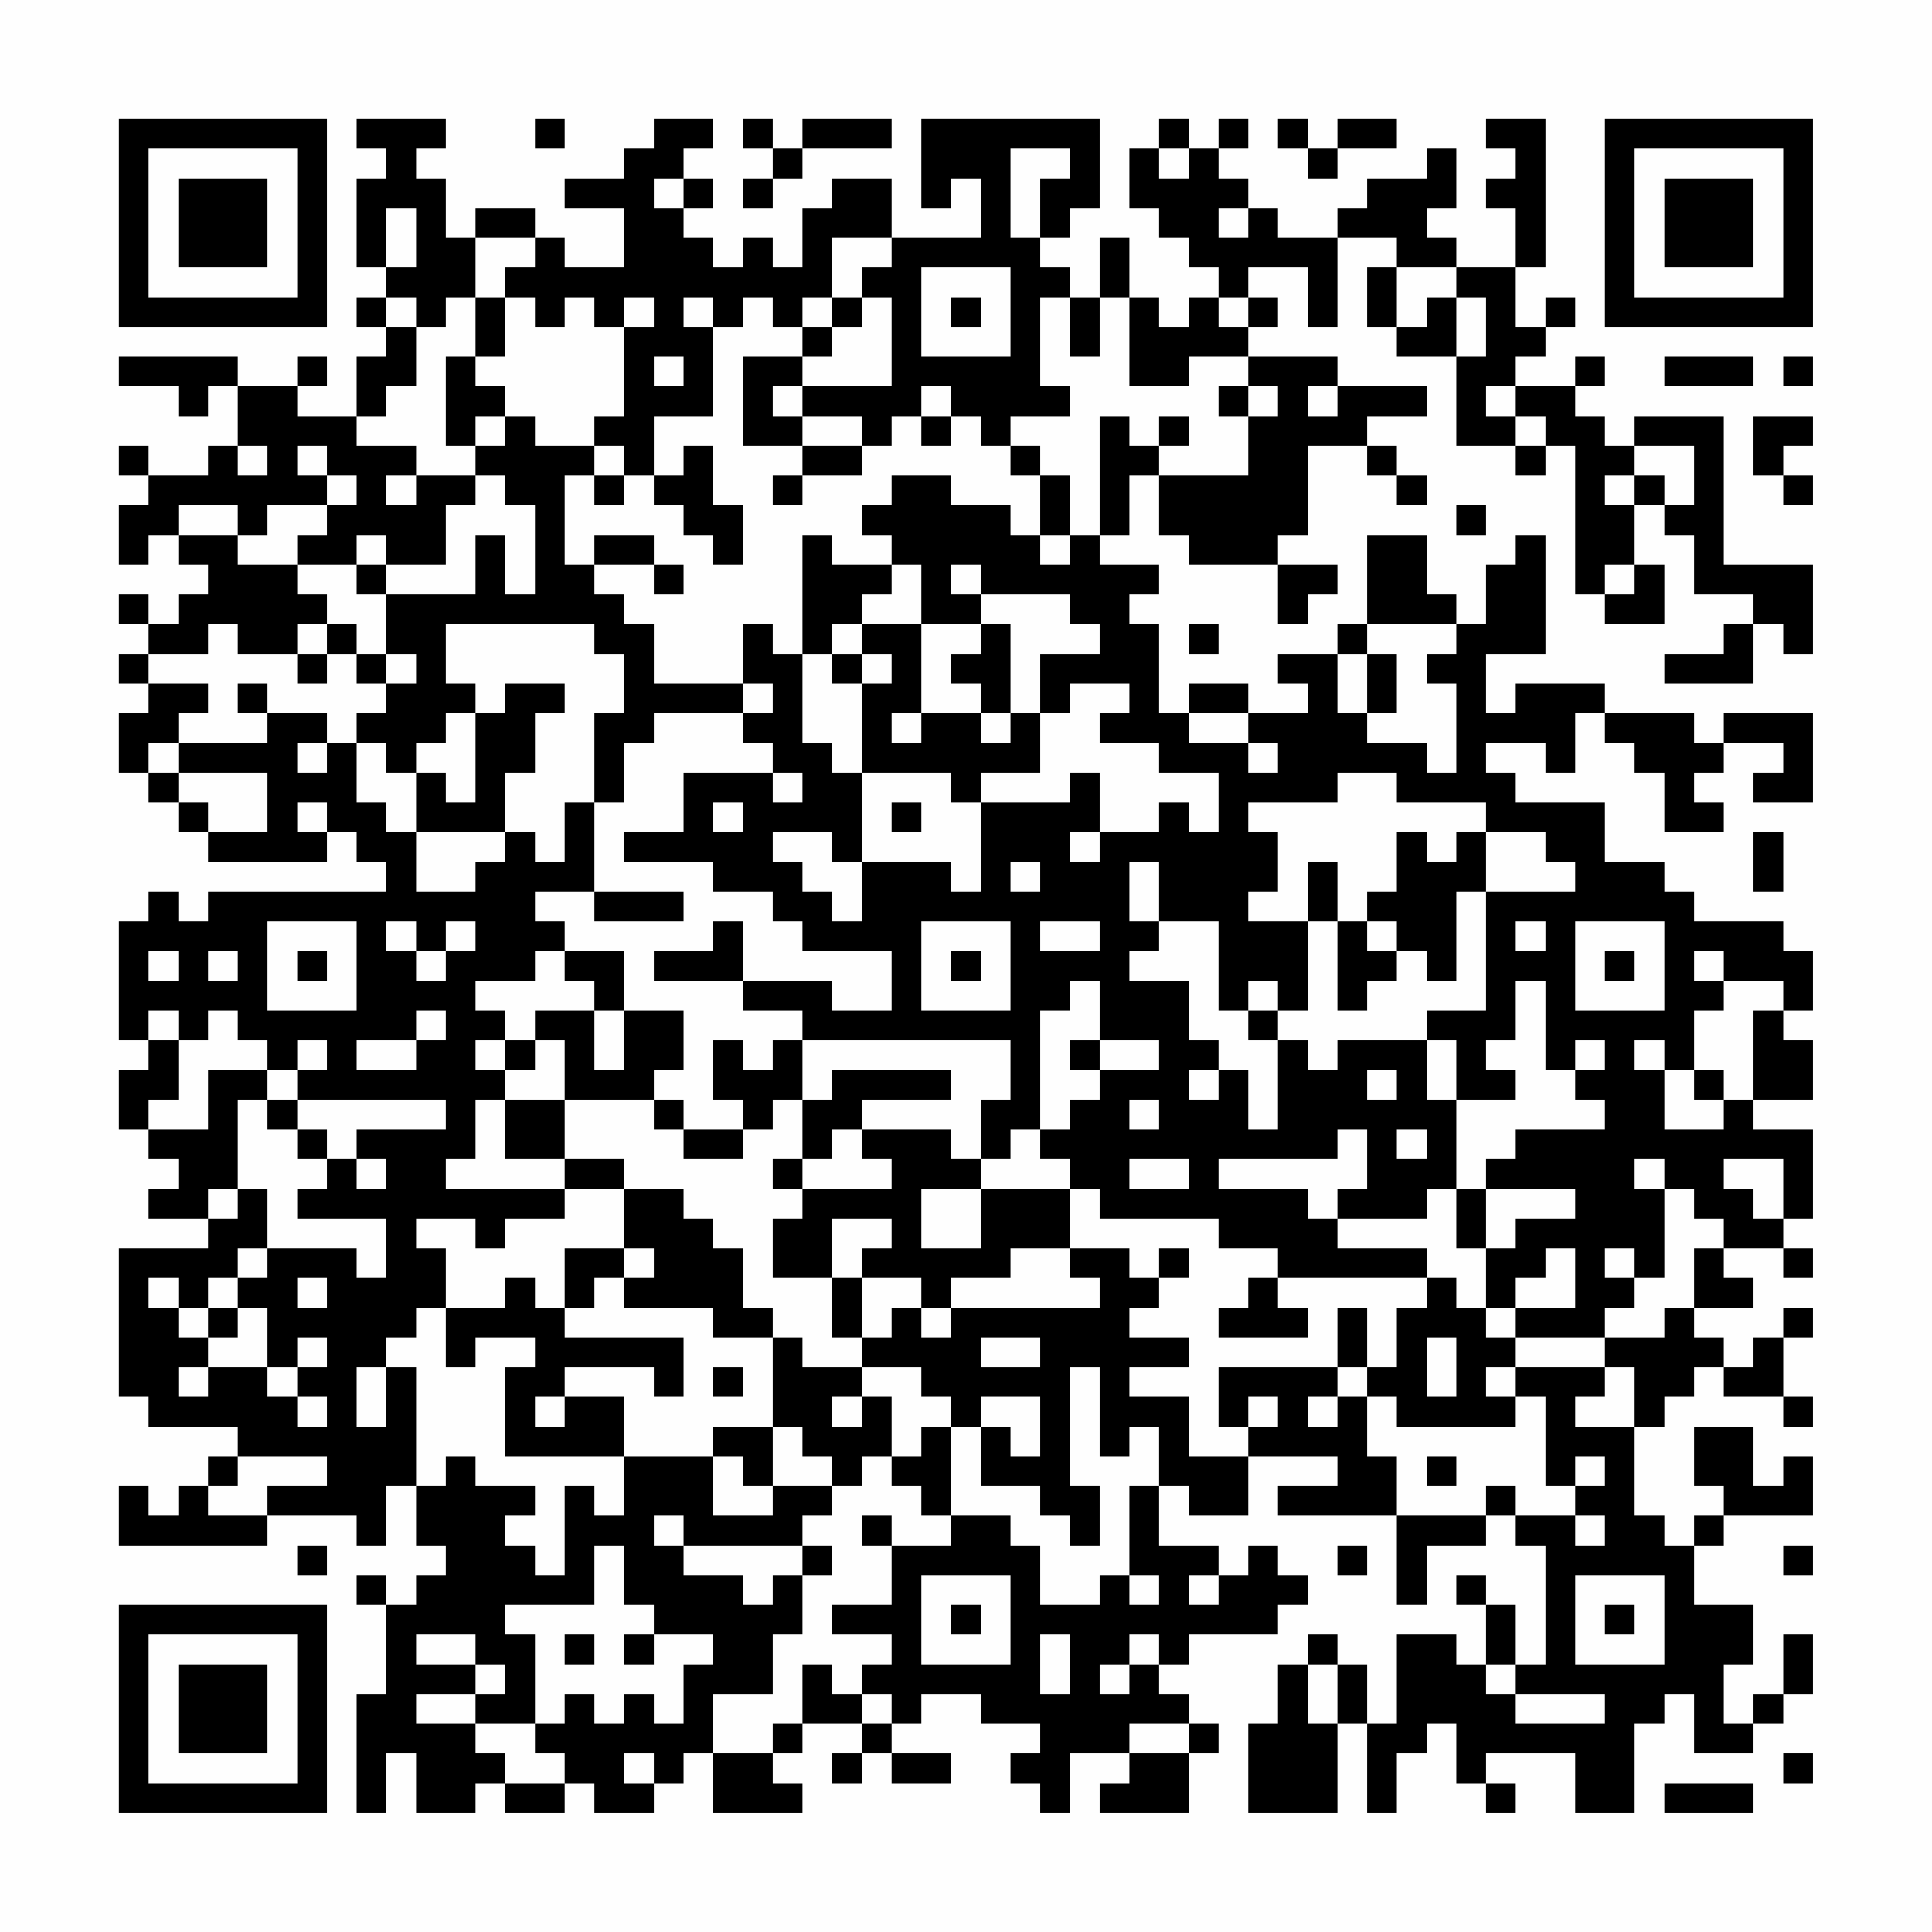 <?xml version="1.0" encoding="UTF-8"?>
<svg xmlns="http://www.w3.org/2000/svg" version="1.1" width="300" height="300" viewBox="0 0 300 300"><rect x="0" y="0" width="300" height="300" fill="#fefefe"/><g transform="scale(4.615)"><g transform="translate(4,4)"><path fill-rule="evenodd" d="M8 0L8 1L9 1L9 2L8 2L8 5L9 5L9 6L8 6L8 7L9 7L9 8L8 8L8 10L6 10L6 9L7 9L7 8L6 8L6 9L4 9L4 8L0 8L0 9L2 9L2 10L3 10L3 9L4 9L4 11L3 11L3 12L1 12L1 11L0 11L0 12L1 12L1 13L0 13L0 15L1 15L1 14L2 14L2 15L3 15L3 16L2 16L2 17L1 17L1 16L0 16L0 17L1 17L1 18L0 18L0 19L1 19L1 20L0 20L0 22L1 22L1 23L2 23L2 24L3 24L3 25L7 25L7 24L8 24L8 25L9 25L9 26L3 26L3 27L2 27L2 26L1 26L1 27L0 27L0 31L1 31L1 32L0 32L0 34L1 34L1 35L2 35L2 36L1 36L1 37L3 37L3 38L0 38L0 43L1 43L1 44L4 44L4 45L3 45L3 46L2 46L2 47L1 47L1 46L0 46L0 48L5 48L5 47L8 47L8 48L9 48L9 46L10 46L10 48L11 48L11 49L10 49L10 50L9 50L9 49L8 49L8 50L9 50L9 53L8 53L8 57L9 57L9 55L10 55L10 57L12 57L12 56L13 56L13 57L15 57L15 56L16 56L16 57L18 57L18 56L19 56L19 55L20 55L20 57L23 57L23 56L22 56L22 55L23 55L23 54L25 54L25 55L24 55L24 56L25 56L25 55L26 55L26 56L28 56L28 55L26 55L26 54L27 54L27 53L29 53L29 54L31 54L31 55L30 55L30 56L31 56L31 57L32 57L32 55L34 55L34 56L33 56L33 57L36 57L36 55L37 55L37 54L36 54L36 53L35 53L35 52L36 52L36 51L39 51L39 50L40 50L40 49L39 49L39 48L38 48L38 49L37 49L37 48L35 48L35 46L36 46L36 47L38 47L38 45L41 45L41 46L39 46L39 47L43 47L43 50L44 50L44 48L46 48L46 47L47 47L47 48L48 48L48 52L47 52L47 50L46 50L46 49L45 49L45 50L46 50L46 52L45 52L45 51L43 51L43 54L42 54L42 52L41 52L41 51L40 51L40 52L39 52L39 54L38 54L38 57L41 57L41 54L42 54L42 57L43 57L43 55L44 55L44 54L45 54L45 56L46 56L46 57L47 57L47 56L46 56L46 55L49 55L49 57L51 57L51 54L52 54L52 53L53 53L53 55L55 55L55 54L56 54L56 53L57 53L57 51L56 51L56 53L55 53L55 54L54 54L54 52L55 52L55 50L53 50L53 48L54 48L54 47L57 47L57 45L56 45L56 46L55 46L55 44L53 44L53 46L54 46L54 47L53 47L53 48L52 48L52 47L51 47L51 44L52 44L52 43L53 43L53 42L54 42L54 43L56 43L56 44L57 44L57 43L56 43L56 41L57 41L57 40L56 40L56 41L55 41L55 42L54 42L54 41L53 41L53 40L55 40L55 39L54 39L54 38L56 38L56 39L57 39L57 38L56 38L56 37L57 37L57 34L55 34L55 33L57 33L57 31L56 31L56 30L57 30L57 28L56 28L56 27L53 27L53 26L52 26L52 25L50 25L50 23L47 23L47 22L46 22L46 21L48 21L48 22L49 22L49 20L50 20L50 21L51 21L51 22L52 22L52 24L54 24L54 23L53 23L53 22L54 22L54 21L56 21L56 22L55 22L55 23L57 23L57 20L54 20L54 21L53 21L53 20L50 20L50 19L47 19L47 20L46 20L46 18L48 18L48 14L47 14L47 15L46 15L46 17L45 17L45 16L44 16L44 14L42 14L42 17L41 17L41 18L39 18L39 19L40 19L40 20L38 20L38 19L36 19L36 20L35 20L35 17L34 17L34 16L35 16L35 15L33 15L33 14L34 14L34 12L35 12L35 14L36 14L36 15L39 15L39 17L40 17L40 16L41 16L41 15L39 15L39 14L40 14L40 11L42 11L42 12L43 12L43 13L44 13L44 12L43 12L43 11L42 11L42 10L44 10L44 9L41 9L41 8L38 8L38 7L39 7L39 6L38 6L38 5L40 5L40 7L41 7L41 4L43 4L43 5L42 5L42 7L43 7L43 8L45 8L45 11L47 11L47 12L48 12L48 11L49 11L49 16L50 16L50 17L52 17L52 15L51 15L51 13L52 13L52 14L53 14L53 16L55 16L55 17L54 17L54 18L52 18L52 19L55 19L55 17L56 17L56 18L57 18L57 15L54 15L54 10L51 10L51 11L50 11L50 10L49 10L49 9L50 9L50 8L49 8L49 9L47 9L47 8L48 8L48 7L49 7L49 6L48 6L48 7L47 7L47 5L48 5L48 0L46 0L46 1L47 1L47 2L46 2L46 3L47 3L47 5L45 5L45 4L44 4L44 3L45 3L45 1L44 1L44 2L42 2L42 3L41 3L41 4L39 4L39 3L38 3L38 2L37 2L37 1L38 1L38 0L37 0L37 1L36 1L36 0L35 0L35 1L34 1L34 3L35 3L35 4L36 4L36 5L37 5L37 6L36 6L36 7L35 7L35 6L34 6L34 4L33 4L33 6L32 6L32 5L31 5L31 4L32 4L32 3L33 3L33 0L27 0L27 3L28 3L28 2L29 2L29 4L26 4L26 2L24 2L24 3L23 3L23 5L22 5L22 4L21 4L21 5L20 5L20 4L19 4L19 3L20 3L20 2L19 2L19 1L20 1L20 0L18 0L18 1L17 1L17 2L15 2L15 3L17 3L17 5L15 5L15 4L14 4L14 3L12 3L12 4L11 4L11 2L10 2L10 1L11 1L11 0ZM14 0L14 1L15 1L15 0ZM21 0L21 1L22 1L22 2L21 2L21 3L22 3L22 2L23 2L23 1L26 1L26 0L23 0L23 1L22 1L22 0ZM39 0L39 1L40 1L40 2L41 2L41 1L43 1L43 0L41 0L41 1L40 1L40 0ZM30 1L30 4L31 4L31 2L32 2L32 1ZM35 1L35 2L36 2L36 1ZM18 2L18 3L19 3L19 2ZM9 3L9 5L10 5L10 3ZM37 3L37 4L38 4L38 3ZM12 4L12 6L11 6L11 7L10 7L10 6L9 6L9 7L10 7L10 9L9 9L9 10L8 10L8 11L10 11L10 12L9 12L9 13L10 13L10 12L12 12L12 13L11 13L11 15L9 15L9 14L8 14L8 15L6 15L6 14L7 14L7 13L8 13L8 12L7 12L7 11L6 11L6 12L7 12L7 13L5 13L5 14L4 14L4 13L2 13L2 14L4 14L4 15L6 15L6 16L7 16L7 17L6 17L6 18L4 18L4 17L3 17L3 18L1 18L1 19L3 19L3 20L2 20L2 21L1 21L1 22L2 22L2 23L3 23L3 24L5 24L5 22L2 22L2 21L5 21L5 20L7 20L7 21L6 21L6 22L7 22L7 21L8 21L8 23L9 23L9 24L10 24L10 26L12 26L12 25L13 25L13 24L14 24L14 25L15 25L15 23L16 23L16 26L14 26L14 27L15 27L15 28L14 28L14 29L12 29L12 30L13 30L13 31L12 31L12 32L13 32L13 33L12 33L12 35L11 35L11 36L15 36L15 37L13 37L13 38L12 38L12 37L10 37L10 38L11 38L11 40L10 40L10 41L9 41L9 42L8 42L8 44L9 44L9 42L10 42L10 46L11 46L11 45L12 45L12 46L14 46L14 47L13 47L13 48L14 48L14 49L15 49L15 46L16 46L16 47L17 47L17 45L20 45L20 47L22 47L22 46L24 46L24 47L23 47L23 48L19 48L19 47L18 47L18 48L19 48L19 49L21 49L21 50L22 50L22 49L23 49L23 51L22 51L22 53L20 53L20 55L22 55L22 54L23 54L23 52L24 52L24 53L25 53L25 54L26 54L26 53L25 53L25 52L26 52L26 51L24 51L24 50L26 50L26 48L28 48L28 47L30 47L30 48L31 48L31 50L33 50L33 49L34 49L34 50L35 50L35 49L34 49L34 46L35 46L35 44L34 44L34 45L33 45L33 42L32 42L32 46L33 46L33 48L32 48L32 47L31 47L31 46L29 46L29 44L30 44L30 45L31 45L31 43L29 43L29 44L28 44L28 43L27 43L27 42L25 42L25 41L26 41L26 40L27 40L27 41L28 41L28 40L33 40L33 39L32 39L32 38L34 38L34 39L35 39L35 40L34 40L34 41L36 41L36 42L34 42L34 43L36 43L36 45L38 45L38 44L39 44L39 43L38 43L38 44L37 44L37 42L41 42L41 43L40 43L40 44L41 44L41 43L42 43L42 45L43 45L43 47L46 47L46 46L47 46L47 47L49 47L49 48L50 48L50 47L49 47L49 46L50 46L50 45L49 45L49 46L48 46L48 43L47 43L47 42L50 42L50 43L49 43L49 44L51 44L51 42L50 42L50 41L52 41L52 40L53 40L53 38L54 38L54 37L53 37L53 36L52 36L52 35L51 35L51 36L52 36L52 39L51 39L51 38L50 38L50 39L51 39L51 40L50 40L50 41L47 41L47 40L49 40L49 38L48 38L48 39L47 39L47 40L46 40L46 38L47 38L47 37L49 37L49 36L46 36L46 35L47 35L47 34L50 34L50 33L49 33L49 32L50 32L50 31L49 31L49 32L48 32L48 29L47 29L47 31L46 31L46 32L47 32L47 33L45 33L45 31L44 31L44 30L46 30L46 26L49 26L49 25L48 25L48 24L46 24L46 23L43 23L43 22L41 22L41 23L38 23L38 24L39 24L39 26L38 26L38 27L40 27L40 30L39 30L39 29L38 29L38 30L37 30L37 27L35 27L35 25L34 25L34 27L35 27L35 28L34 28L34 29L36 29L36 31L37 31L37 32L36 32L36 33L37 33L37 32L38 32L38 34L39 34L39 31L40 31L40 32L41 32L41 31L44 31L44 33L45 33L45 36L44 36L44 37L41 37L41 36L42 36L42 34L41 34L41 35L37 35L37 36L40 36L40 37L41 37L41 38L44 38L44 39L39 39L39 38L37 38L37 37L33 37L33 36L32 36L32 35L31 35L31 34L32 34L32 33L33 33L33 32L35 32L35 31L33 31L33 29L32 29L32 30L31 30L31 34L30 34L30 35L29 35L29 33L30 33L30 31L23 31L23 30L21 30L21 29L24 29L24 30L26 30L26 28L23 28L23 27L22 27L22 26L20 26L20 25L17 25L17 24L19 24L19 22L22 22L22 23L23 23L23 22L22 22L22 21L21 21L21 20L22 20L22 19L21 19L21 17L22 17L22 18L23 18L23 21L24 21L24 22L25 22L25 25L24 25L24 24L22 24L22 25L23 25L23 26L24 26L24 27L25 27L25 25L28 25L28 26L29 26L29 23L32 23L32 22L33 22L33 24L32 24L32 25L33 25L33 24L35 24L35 23L36 23L36 24L37 24L37 22L35 22L35 21L33 21L33 20L34 20L34 19L32 19L32 20L31 20L31 18L33 18L33 17L32 17L32 16L29 16L29 15L28 15L28 16L29 16L29 17L27 17L27 15L26 15L26 14L25 14L25 13L26 13L26 12L28 12L28 13L30 13L30 14L31 14L31 15L32 15L32 14L33 14L33 10L34 10L34 11L35 11L35 12L38 12L38 10L39 10L39 9L38 9L38 8L36 8L36 9L34 9L34 6L33 6L33 8L32 8L32 6L31 6L31 9L32 9L32 10L30 10L30 11L29 11L29 10L28 10L28 9L27 9L27 10L26 10L26 11L25 11L25 10L23 10L23 9L26 9L26 6L25 6L25 5L26 5L26 4L24 4L24 6L23 6L23 7L22 7L22 6L21 6L21 7L20 7L20 6L19 6L19 7L20 7L20 10L18 10L18 12L17 12L17 11L16 11L16 10L17 10L17 7L18 7L18 6L17 6L17 7L16 7L16 6L15 6L15 7L14 7L14 6L13 6L13 5L14 5L14 4ZM27 5L27 8L30 8L30 5ZM43 5L43 7L44 7L44 6L45 6L45 8L46 8L46 6L45 6L45 5ZM12 6L12 8L11 8L11 11L12 11L12 12L13 12L13 13L14 13L14 16L13 16L13 14L12 14L12 16L9 16L9 15L8 15L8 16L9 16L9 18L8 18L8 17L7 17L7 18L6 18L6 19L7 19L7 18L8 18L8 19L9 19L9 20L8 20L8 21L9 21L9 22L10 22L10 24L13 24L13 22L14 22L14 20L15 20L15 19L13 19L13 20L12 20L12 19L11 19L11 17L16 17L16 18L17 18L17 20L16 20L16 23L17 23L17 21L18 21L18 20L21 20L21 19L18 19L18 17L17 17L17 16L16 16L16 15L18 15L18 16L19 16L19 15L18 15L18 14L16 14L16 15L15 15L15 12L16 12L16 13L17 13L17 12L16 12L16 11L14 11L14 10L13 10L13 9L12 9L12 8L13 8L13 6ZM24 6L24 7L23 7L23 8L21 8L21 11L23 11L23 12L22 12L22 13L23 13L23 12L25 12L25 11L23 11L23 10L22 10L22 9L23 9L23 8L24 8L24 7L25 7L25 6ZM28 6L28 7L29 7L29 6ZM37 6L37 7L38 7L38 6ZM18 8L18 9L19 9L19 8ZM52 8L52 9L55 9L55 8ZM56 8L56 9L57 9L57 8ZM37 9L37 10L38 10L38 9ZM40 9L40 10L41 10L41 9ZM46 9L46 10L47 10L47 11L48 11L48 10L47 10L47 9ZM12 10L12 11L13 11L13 10ZM27 10L27 11L28 11L28 10ZM35 10L35 11L36 11L36 10ZM55 10L55 12L56 12L56 13L57 13L57 12L56 12L56 11L57 11L57 10ZM4 11L4 12L5 12L5 11ZM19 11L19 12L18 12L18 13L19 13L19 14L20 14L20 15L21 15L21 13L20 13L20 11ZM30 11L30 12L31 12L31 14L32 14L32 12L31 12L31 11ZM51 11L51 12L50 12L50 13L51 13L51 12L52 12L52 13L53 13L53 11ZM45 13L45 14L46 14L46 13ZM23 14L23 18L24 18L24 19L25 19L25 22L28 22L28 23L29 23L29 22L31 22L31 20L30 20L30 17L29 17L29 18L28 18L28 19L29 19L29 20L27 20L27 17L25 17L25 16L26 16L26 15L24 15L24 14ZM50 15L50 16L51 16L51 15ZM24 17L24 18L25 18L25 19L26 19L26 18L25 18L25 17ZM36 17L36 18L37 18L37 17ZM42 17L42 18L41 18L41 20L42 20L42 21L44 21L44 22L45 22L45 19L44 19L44 18L45 18L45 17ZM9 18L9 19L10 19L10 18ZM42 18L42 20L43 20L43 18ZM4 19L4 20L5 20L5 19ZM11 20L11 21L10 21L10 22L11 22L11 23L12 23L12 20ZM26 20L26 21L27 21L27 20ZM29 20L29 21L30 21L30 20ZM36 20L36 21L38 21L38 22L39 22L39 21L38 21L38 20ZM6 23L6 24L7 24L7 23ZM20 23L20 24L21 24L21 23ZM26 23L26 24L27 24L27 23ZM43 24L43 26L42 26L42 27L41 27L41 25L40 25L40 27L41 27L41 30L42 30L42 29L43 29L43 28L44 28L44 29L45 29L45 26L46 26L46 24L45 24L45 25L44 25L44 24ZM55 24L55 26L56 26L56 24ZM30 25L30 26L31 26L31 25ZM16 26L16 27L19 27L19 26ZM5 27L5 30L8 30L8 27ZM9 27L9 28L10 28L10 29L11 29L11 28L12 28L12 27L11 27L11 28L10 28L10 27ZM20 27L20 28L18 28L18 29L21 29L21 27ZM27 27L27 30L30 30L30 27ZM31 27L31 28L33 28L33 27ZM42 27L42 28L43 28L43 27ZM47 27L47 28L48 28L48 27ZM49 27L49 30L52 30L52 27ZM1 28L1 29L2 29L2 28ZM3 28L3 29L4 29L4 28ZM6 28L6 29L7 29L7 28ZM15 28L15 29L16 29L16 30L14 30L14 31L13 31L13 32L14 32L14 31L15 31L15 33L13 33L13 35L15 35L15 36L17 36L17 38L15 38L15 40L14 40L14 39L13 39L13 40L11 40L11 42L12 42L12 41L14 41L14 42L13 42L13 45L17 45L17 43L15 43L15 42L18 42L18 43L19 43L19 41L15 41L15 40L16 40L16 39L17 39L17 40L20 40L20 41L22 41L22 44L20 44L20 45L21 45L21 46L22 46L22 44L23 44L23 45L24 45L24 46L25 46L25 45L26 45L26 46L27 46L27 47L28 47L28 44L27 44L27 45L26 45L26 43L25 43L25 42L23 42L23 41L22 41L22 40L21 40L21 38L20 38L20 37L19 37L19 36L17 36L17 35L15 35L15 33L18 33L18 34L19 34L19 35L21 35L21 34L22 34L22 33L23 33L23 35L22 35L22 36L23 36L23 37L22 37L22 39L24 39L24 41L25 41L25 39L27 39L27 40L28 40L28 39L30 39L30 38L32 38L32 36L29 36L29 35L28 35L28 34L25 34L25 33L28 33L28 32L24 32L24 33L23 33L23 31L22 31L22 32L21 32L21 31L20 31L20 33L21 33L21 34L19 34L19 33L18 33L18 32L19 32L19 30L17 30L17 28ZM28 28L28 29L29 29L29 28ZM50 28L50 29L51 29L51 28ZM53 28L53 29L54 29L54 30L53 30L53 32L52 32L52 31L51 31L51 32L52 32L52 34L54 34L54 33L55 33L55 30L56 30L56 29L54 29L54 28ZM1 30L1 31L2 31L2 33L1 33L1 34L3 34L3 32L5 32L5 33L4 33L4 36L3 36L3 37L4 37L4 36L5 36L5 38L4 38L4 39L3 39L3 40L2 40L2 39L1 39L1 40L2 40L2 41L3 41L3 42L2 42L2 43L3 43L3 42L5 42L5 43L6 43L6 44L7 44L7 43L6 43L6 42L7 42L7 41L6 41L6 42L5 42L5 40L4 40L4 39L5 39L5 38L8 38L8 39L9 39L9 37L6 37L6 36L7 36L7 35L8 35L8 36L9 36L9 35L8 35L8 34L11 34L11 33L6 33L6 32L7 32L7 31L6 31L6 32L5 32L5 31L4 31L4 30L3 30L3 31L2 31L2 30ZM10 30L10 31L8 31L8 32L10 32L10 31L11 31L11 30ZM16 30L16 32L17 32L17 30ZM38 30L38 31L39 31L39 30ZM32 31L32 32L33 32L33 31ZM42 32L42 33L43 33L43 32ZM53 32L53 33L54 33L54 32ZM5 33L5 34L6 34L6 35L7 35L7 34L6 34L6 33ZM34 33L34 34L35 34L35 33ZM24 34L24 35L23 35L23 36L26 36L26 35L25 35L25 34ZM43 34L43 35L44 35L44 34ZM34 35L34 36L36 36L36 35ZM54 35L54 36L55 36L55 37L56 37L56 35ZM27 36L27 38L29 38L29 36ZM45 36L45 38L46 38L46 36ZM24 37L24 39L25 39L25 38L26 38L26 37ZM17 38L17 39L18 39L18 38ZM35 38L35 39L36 39L36 38ZM6 39L6 40L7 40L7 39ZM38 39L38 40L37 40L37 41L40 41L40 40L39 40L39 39ZM44 39L44 40L43 40L43 42L42 42L42 40L41 40L41 42L42 42L42 43L43 43L43 44L47 44L47 43L46 43L46 42L47 42L47 41L46 41L46 40L45 40L45 39ZM3 40L3 41L4 41L4 40ZM29 41L29 42L31 42L31 41ZM44 41L44 43L45 43L45 41ZM20 42L20 43L21 43L21 42ZM14 43L14 44L15 44L15 43ZM24 43L24 44L25 44L25 43ZM4 45L4 46L3 46L3 47L5 47L5 46L7 46L7 45ZM44 45L44 46L45 46L45 45ZM25 47L25 48L26 48L26 47ZM6 48L6 49L7 49L7 48ZM16 48L16 50L13 50L13 51L14 51L14 54L12 54L12 53L13 53L13 52L12 52L12 51L10 51L10 52L12 52L12 53L10 53L10 54L12 54L12 55L13 55L13 56L15 56L15 55L14 55L14 54L15 54L15 53L16 53L16 54L17 54L17 53L18 53L18 54L19 54L19 52L20 52L20 51L18 51L18 50L17 50L17 48ZM23 48L23 49L24 49L24 48ZM41 48L41 49L42 49L42 48ZM56 48L56 49L57 49L57 48ZM27 49L27 52L30 52L30 49ZM36 49L36 50L37 50L37 49ZM49 49L49 52L52 52L52 49ZM28 50L28 51L29 51L29 50ZM50 50L50 51L51 51L51 50ZM15 51L15 52L16 52L16 51ZM17 51L17 52L18 52L18 51ZM31 51L31 53L32 53L32 51ZM34 51L34 52L33 52L33 53L34 53L34 52L35 52L35 51ZM40 52L40 54L41 54L41 52ZM46 52L46 53L47 53L47 54L50 54L50 53L47 53L47 52ZM34 54L34 55L36 55L36 54ZM17 55L17 56L18 56L18 55ZM56 55L56 56L57 56L57 55ZM52 56L52 57L55 57L55 56ZM0 0L0 7L7 7L7 0ZM1 1L1 6L6 6L6 1ZM2 2L2 5L5 5L5 2ZM50 0L50 7L57 7L57 0ZM51 1L51 6L56 6L56 1ZM52 2L52 5L55 5L55 2ZM0 50L0 57L7 57L7 50ZM1 51L1 56L6 56L6 51ZM2 52L2 55L5 55L5 52Z" fill="#000000"/></g></g></svg>
